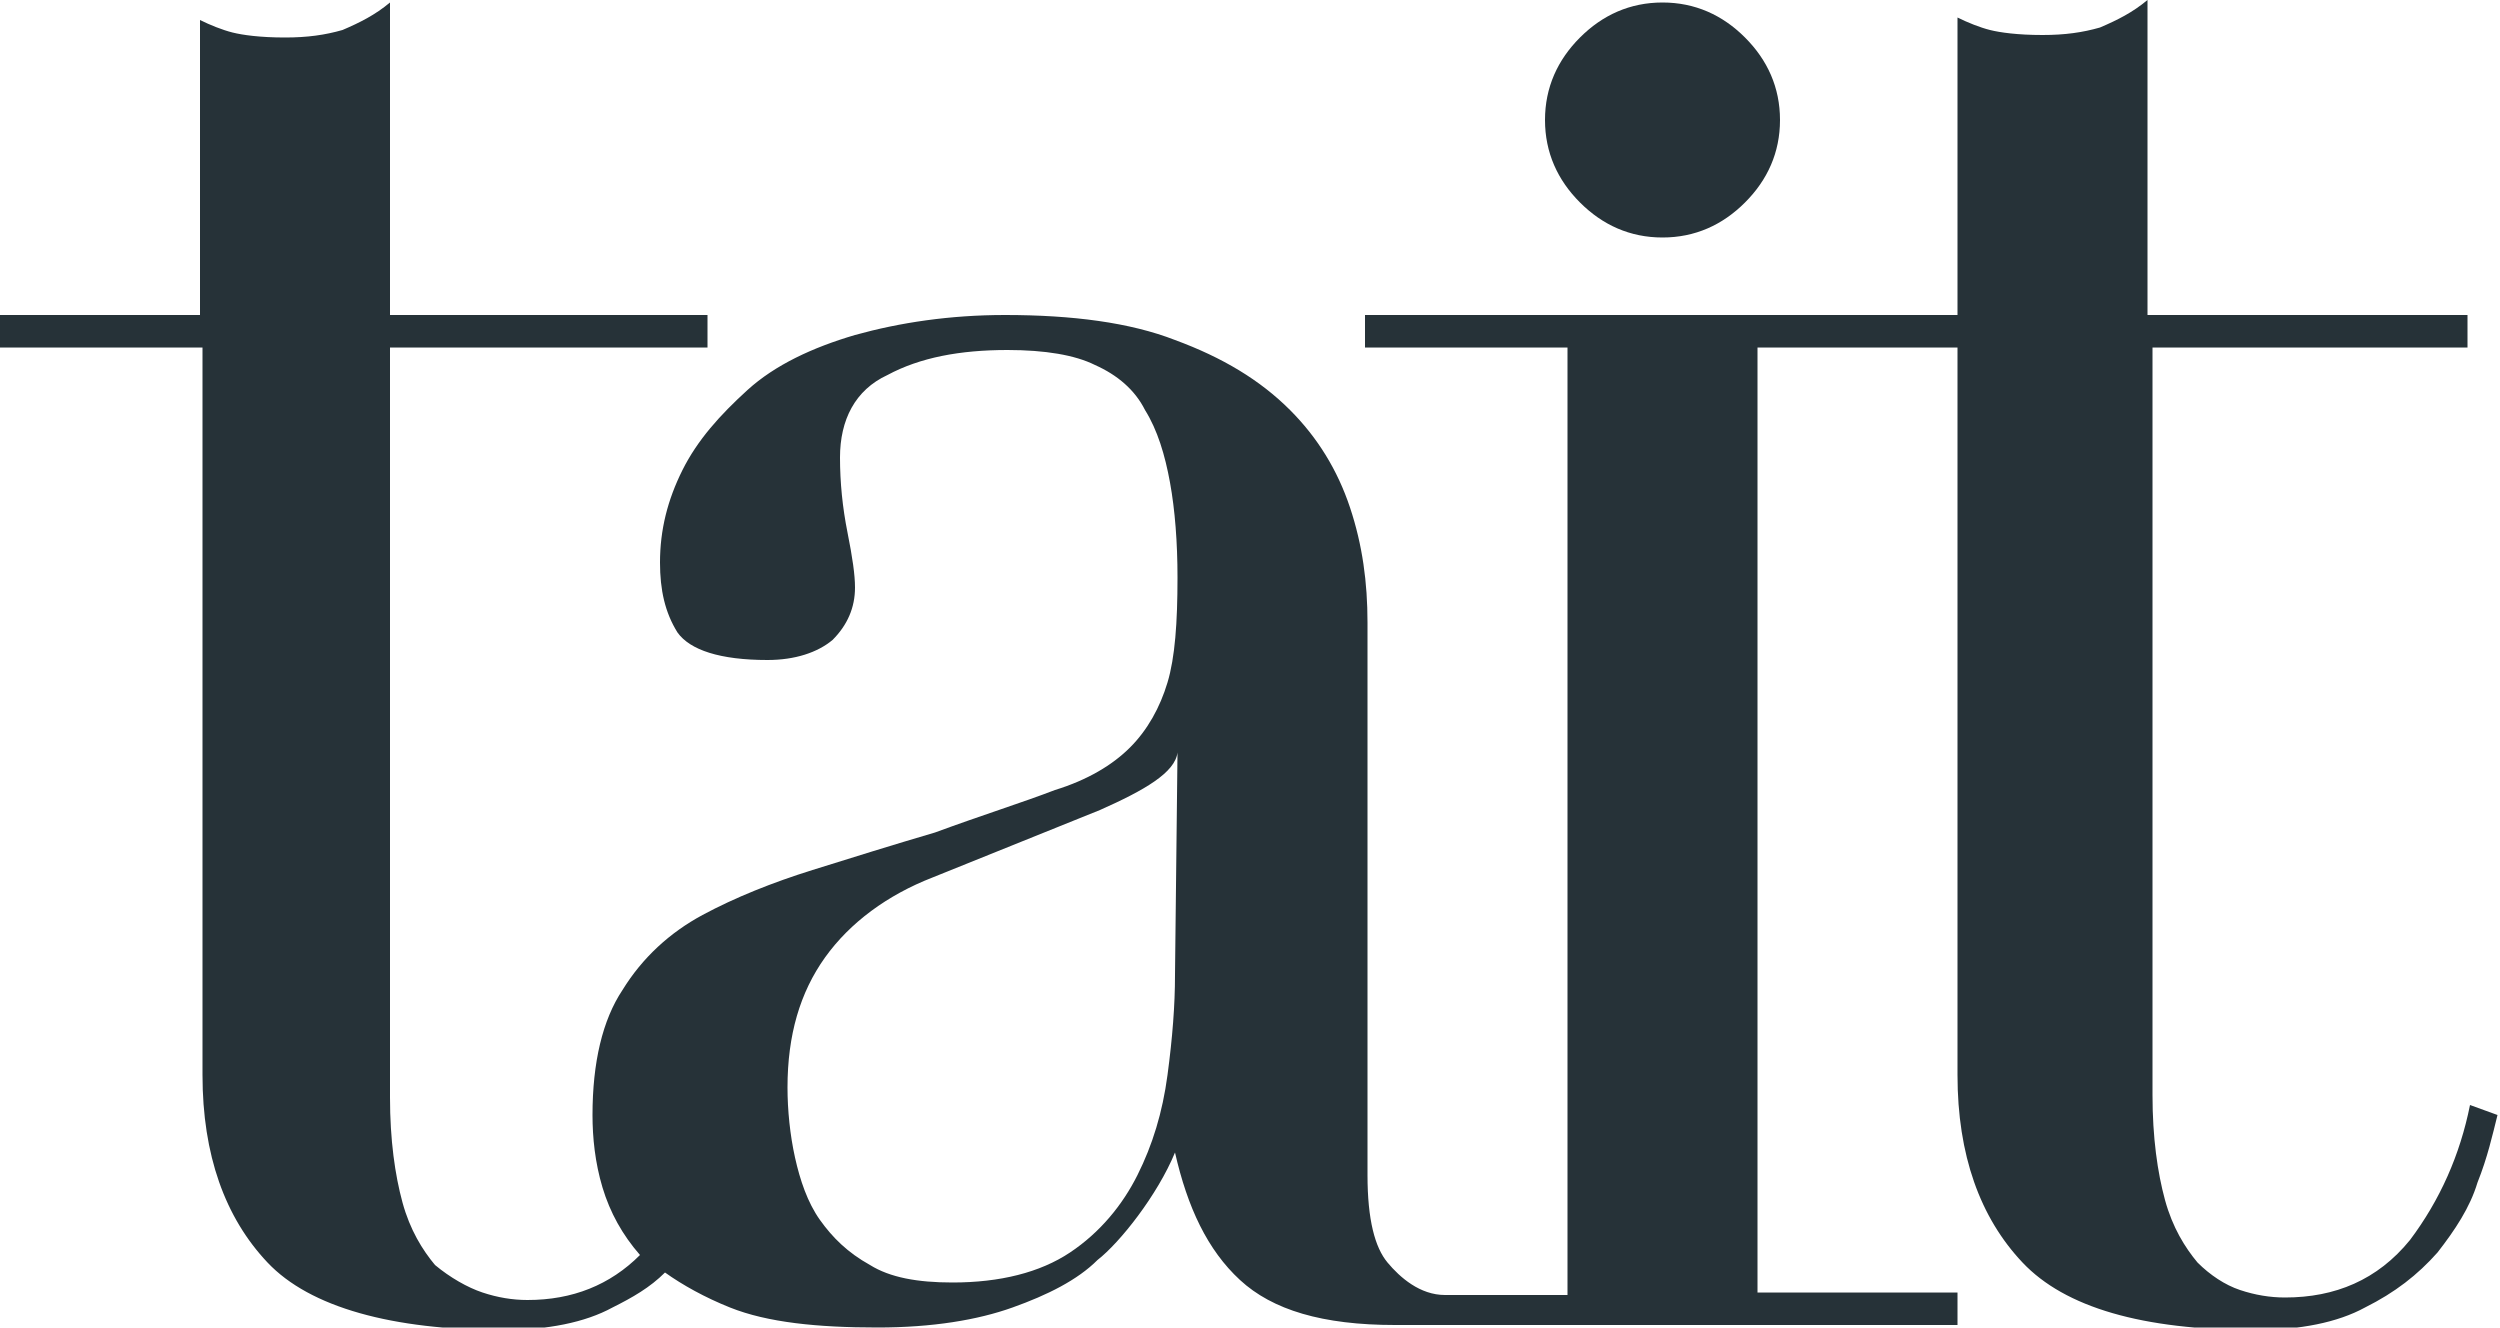 <?xml version="1.0" encoding="utf-8"?>
<!-- Generator: Adobe Illustrator 18.1.0, SVG Export Plug-In . SVG Version: 6.00 Build 0)  -->
<!DOCTYPE svg PUBLIC "-//W3C//DTD SVG 1.1//EN" "http://www.w3.org/Graphics/SVG/1.1/DTD/svg11.dtd">
<svg version="1.1" id="Layer_1" xmlns="http://www.w3.org/2000/svg" xmlns:xlink="http://www.w3.org/1999/xlink" x="0px" y="0px"
	 viewBox="-30 -6.6 100 53.1" enable-background="new -30 -6.6 100 53.1" xml:space="preserve">
<g id="Logo_1_">
	<path fill="#263238" d="M36.5,2.9c1.3,0,2.4-0.5,3.3-1.4c0.9-0.9,1.4-2,1.4-3.3s-0.5-2.4-1.4-3.3c-0.9-0.9-2-1.4-3.3-1.4
		s-2.4,0.5-3.3,1.4c-0.9,0.9-1.4,2-1.4,3.3c0,1.3,0.5,2.4,1.4,3.3C34.1,2.4,35.2,2.9,36.5,2.9z"/>
	<path fill="#263238" d="M68.8,37.6c-0.4,2-1.2,3.8-2.4,5.4c-1.3,1.6-3,2.3-5,2.3c-0.6,0-1.2-0.1-1.8-0.3c-0.6-0.2-1.2-0.6-1.7-1.1
		c-0.5-0.6-1-1.4-1.3-2.5c-0.3-1.1-0.5-2.5-0.5-4.2V7.3h12.6V6H55.9V-6.6c-0.6,0.5-1.2,0.8-1.9,1.1c-0.7,0.2-1.4,0.3-2.3,0.3
		c-1,0-1.7-0.1-2.1-0.2c-0.4-0.1-0.9-0.3-1.3-0.5V6H24.6v1.3h8.1v37.9h-4.9c-1,0-1.8-0.7-2.3-1.3c-0.5-0.6-0.8-1.7-0.8-3.5V18.3
		c0-1.6-0.2-3.1-0.7-4.6c-0.5-1.5-1.3-2.8-2.4-3.9C20.4,8.6,18.9,7.7,17,7c-1.8-0.7-4.1-1-6.8-1C8,6,6,6.3,4.2,6.8
		C2.5,7.3,1,8-0.1,9s-2,2-2.6,3.2c-0.6,1.2-0.9,2.4-0.9,3.7c0,1.1,0.2,2,0.7,2.8c0.5,0.7,1.7,1.1,3.6,1.1c1.1,0,2-0.3,2.6-0.8
		c0.6-0.6,0.9-1.3,0.9-2.1c0-0.5-0.1-1.2-0.3-2.2c-0.2-1-0.3-2-0.3-3c0-1.5,0.6-2.7,1.9-3.3c1.3-0.7,2.9-1,4.8-1
		c1.5,0,2.7,0.2,3.5,0.6c0.9,0.4,1.6,1,2,1.8c0.5,0.8,0.8,1.8,1,2.9c0.2,1.1,0.3,2.4,0.3,3.8c0,1.8-0.1,3.2-0.4,4.2
		c-0.3,1-0.8,1.9-1.5,2.6c-0.7,0.7-1.7,1.3-3,1.7c-1.3,0.5-2.9,1-4.8,1.7c-1.7,0.5-3.3,1-4.9,1.5s-3.1,1.1-4.4,1.8
		c-1.3,0.7-2.4,1.7-3.2,3c-0.8,1.2-1.2,2.9-1.2,5c0,0.9,0.1,1.9,0.4,2.9c0.3,1,0.8,1.9,1.5,2.7c-1.2,1.2-2.7,1.8-4.5,1.8
		c-0.6,0-1.2-0.1-1.8-0.3c-0.6-0.2-1.3-0.6-1.9-1.1c-0.5-0.6-1-1.4-1.3-2.5c-0.3-1.1-0.5-2.5-0.5-4.2V7.3h12.7V6h-12.7V-6.5
		c-0.6,0.5-1.2,0.8-1.9,1.1c-0.7,0.2-1.4,0.3-2.3,0.3c-1,0-1.7-0.1-2.1-0.2c-0.4-0.1-0.9-0.3-1.3-0.5V6H-30v1.3h8.1v29.1
		c0,3.2,0.9,5.7,2.6,7.5c1.7,1.8,5,2.7,9.4,2.7c1.8,0,3.3-0.3,4.4-0.9c0.8-0.4,1.5-0.8,2.1-1.4c0.7,0.5,1.6,1,2.6,1.4
		c1.5,0.6,3.5,0.8,5.9,0.8c2.2,0,4-0.3,5.4-0.8c1.4-0.5,2.6-1.1,3.4-1.9c0.9-0.7,2.4-2.6,3.1-4.3l0,0c0.5,2.2,1.3,3.9,2.6,5.1
		c1.3,1.2,3.3,1.8,6.2,1.8c0.3,0,22.5,0,22.5,0v-1.3h-8V7.3h8v29.1c0,3.2,0.9,5.7,2.6,7.5c1.7,1.8,4.8,2.7,9.3,2.7
		c1.8,0,3.3-0.3,4.4-0.9c1.2-0.6,2.1-1.3,2.9-2.2c0.7-0.9,1.3-1.8,1.6-2.8c0.4-1,0.6-1.9,0.8-2.7L68.8,37.6z M17,32.4
		c0,1.2-0.1,2.5-0.3,4c-0.2,1.5-0.6,2.8-1.2,4c-0.6,1.2-1.5,2.3-2.7,3.1c-1.2,0.8-2.8,1.2-4.7,1.2c-1.4,0-2.5-0.2-3.3-0.7
		c-0.9-0.5-1.5-1.1-2-1.8c-0.5-0.7-0.8-1.6-1-2.5c-0.2-0.9-0.3-1.9-0.3-2.8c0-2.1,0.5-3.8,1.5-5.2c1-1.4,2.5-2.5,4.3-3.2l6.7-2.7
		c1.8-0.8,3-1.5,3.1-2.3l0,0L17,32.4L17,32.4z"/>
</g>
</svg>
